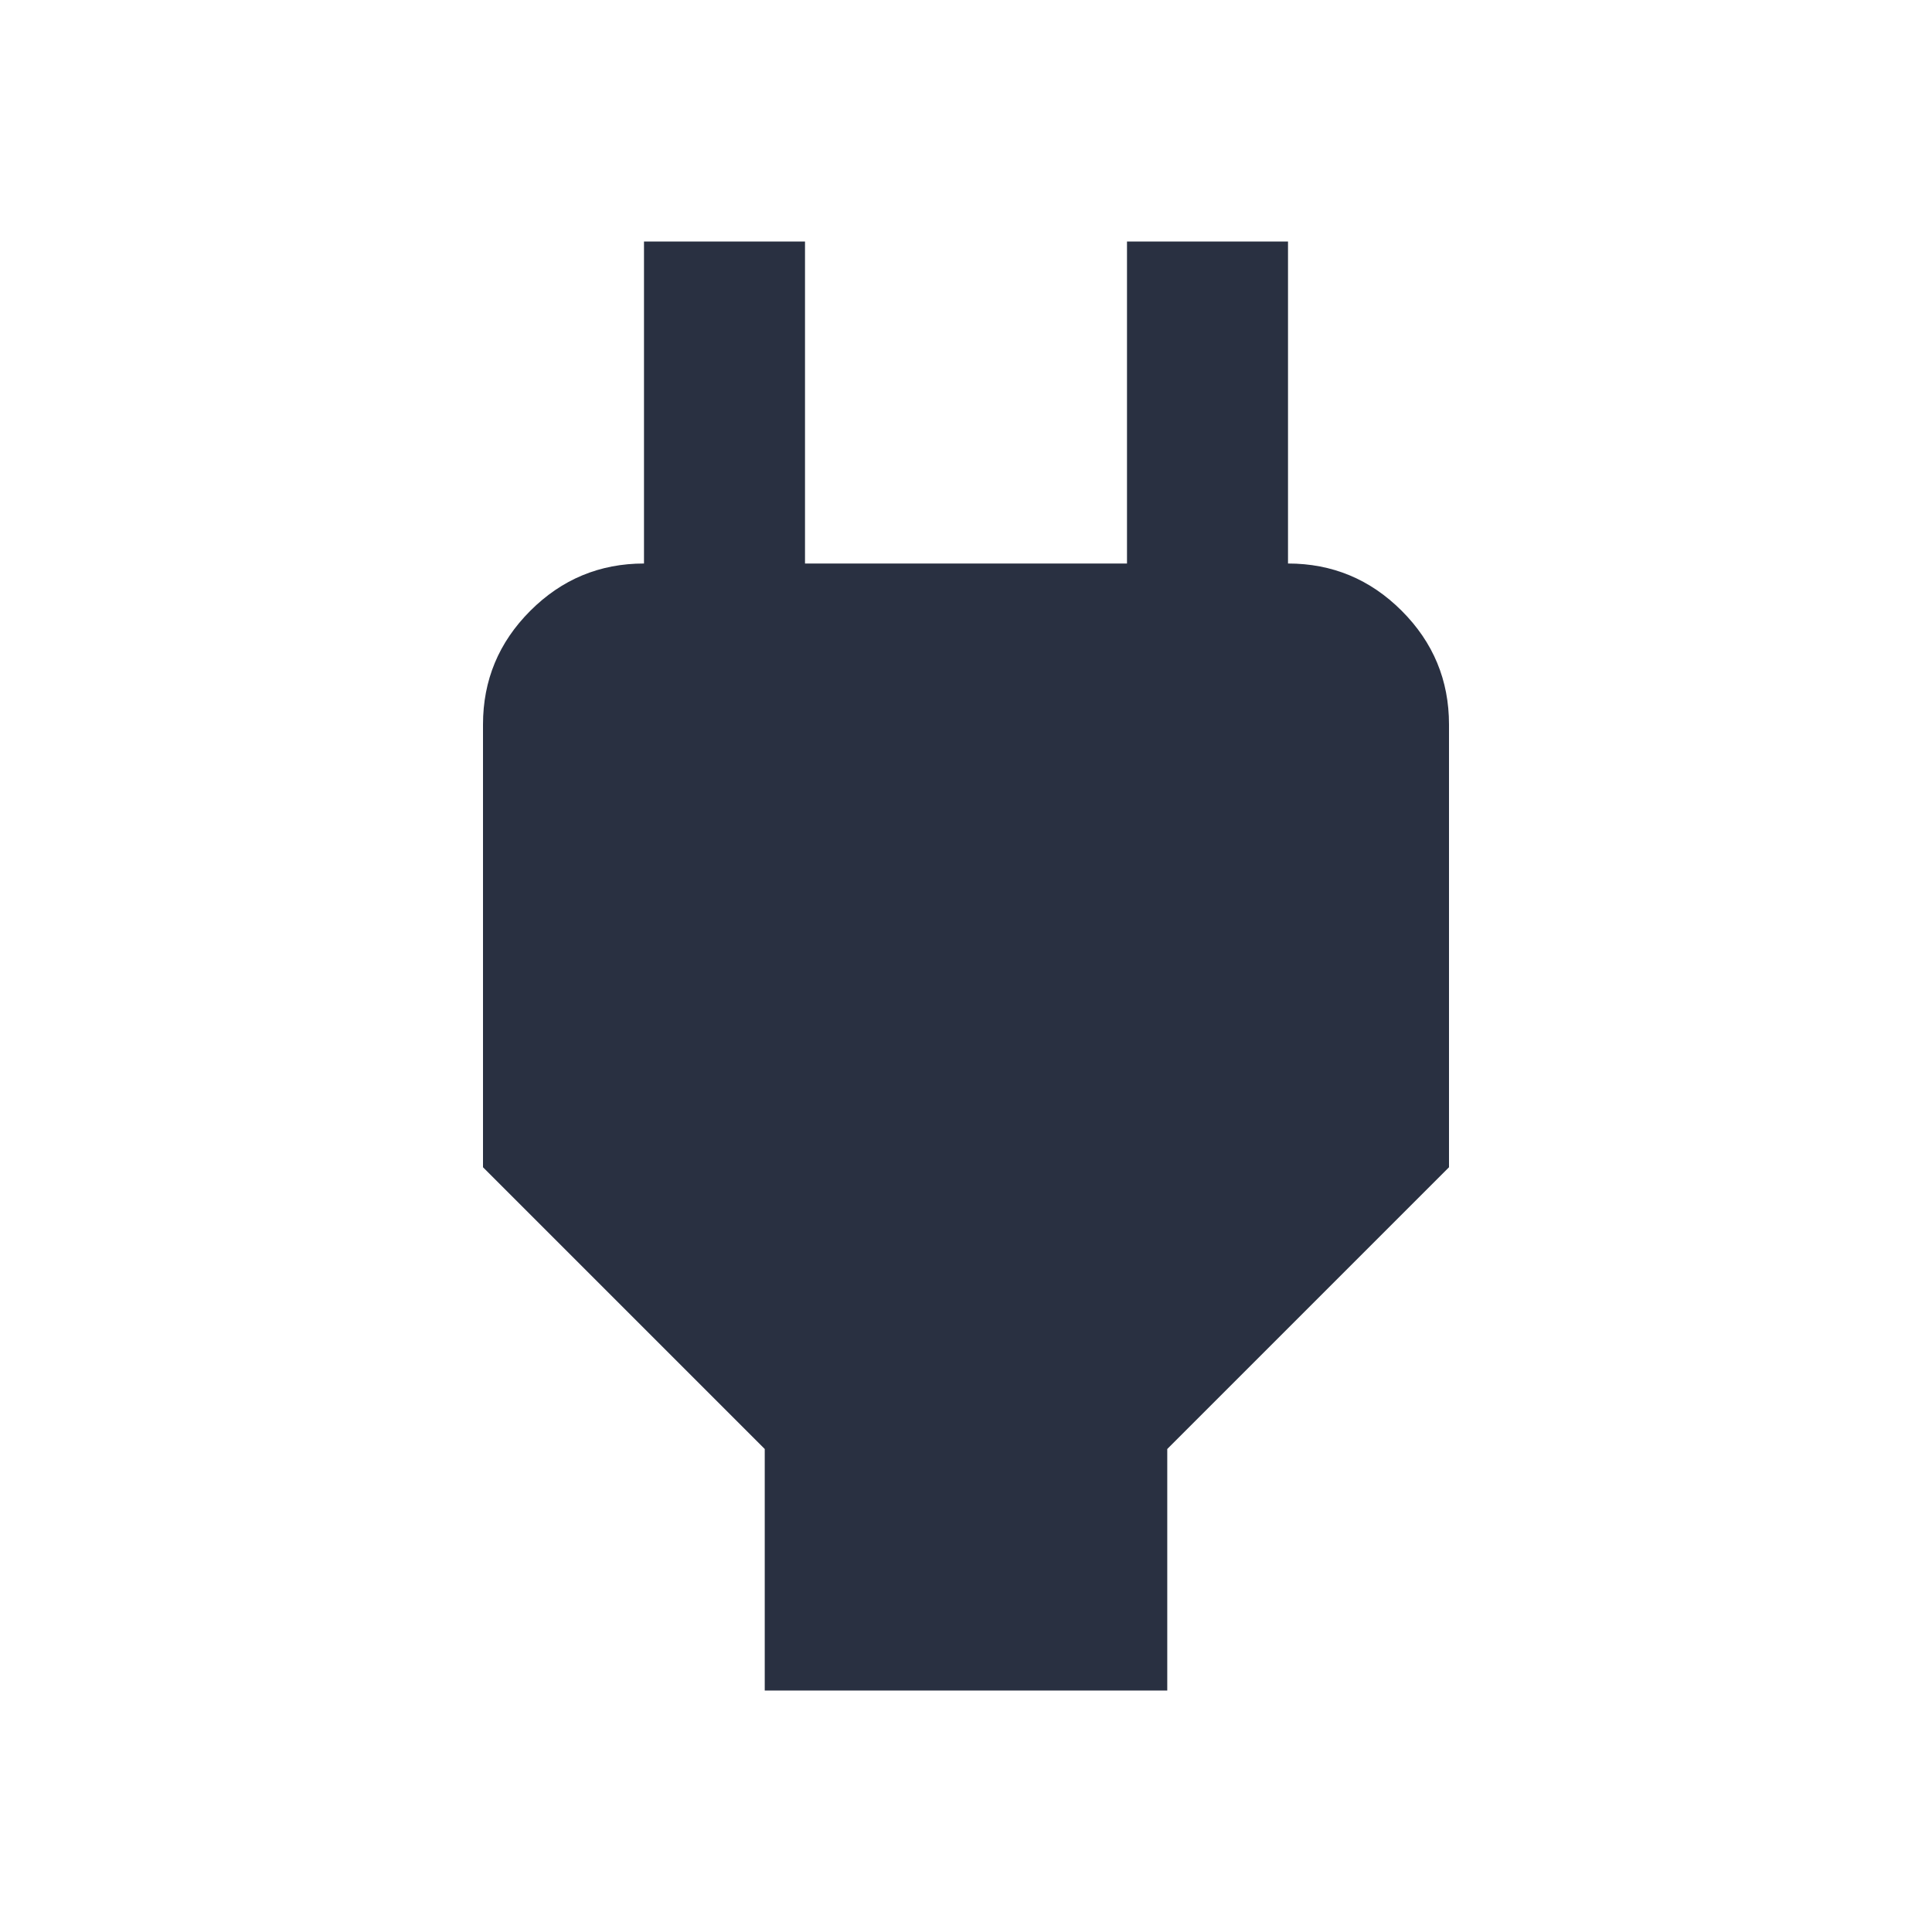 <svg width="64" height="64" viewBox="0 0 64 64" fill="none" xmlns="http://www.w3.org/2000/svg">
<mask id="mask0_4_169" style="mask-type:alpha" maskUnits="userSpaceOnUse" x="0" y="0" width="64" height="64">
<rect width="64" height="64" fill="#D9D9D9"/>
</mask>
<g mask="url(#mask0_4_169)">
<path d="M25.333 56V48L16 38.667V24C16 22.533 16.522 21.278 17.567 20.233C18.611 19.189 19.867 18.667 21.333 18.667H24L21.333 21.333V8H26.667V18.667H37.333V8H42.667V21.333L40 18.667H42.667C44.133 18.667 45.389 19.189 46.433 20.233C47.478 21.278 48 22.533 48 24V38.667L38.667 48V56H25.333Z" fill="#293041"/>
</g>
</svg>
